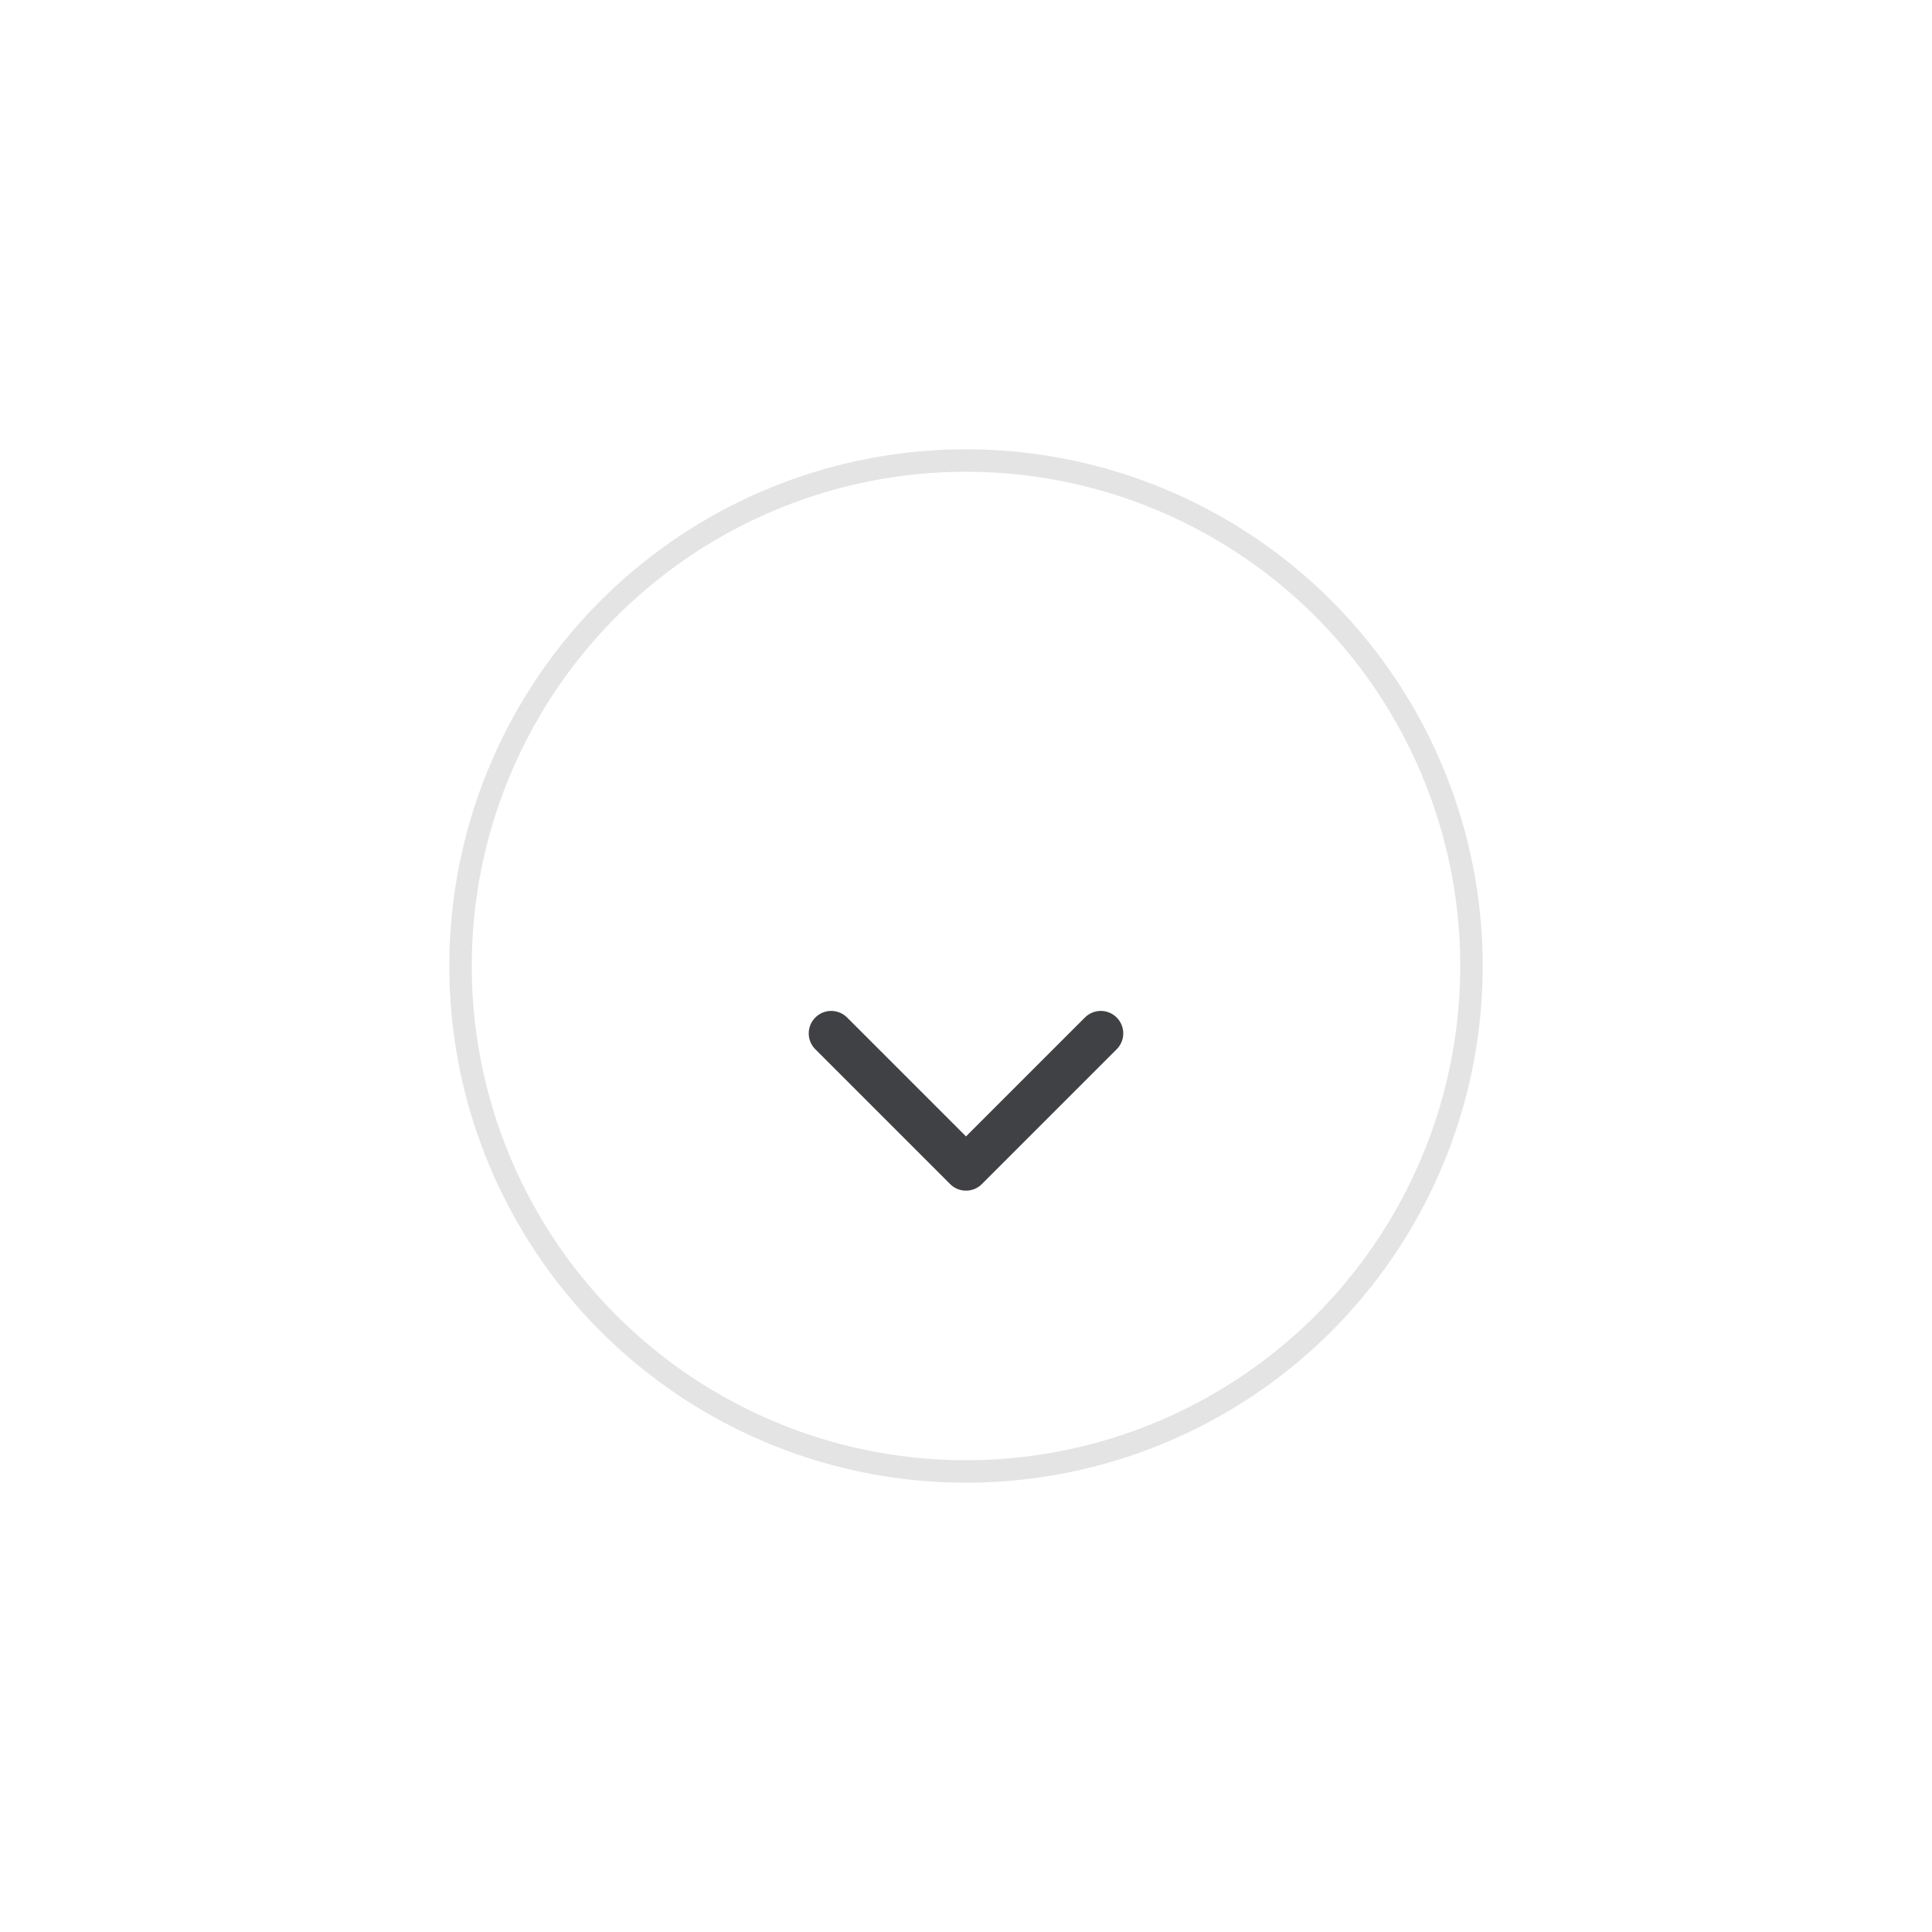 <svg width="86" height="86" viewBox="0 0 86 86" fill="none" xmlns="http://www.w3.org/2000/svg">
<g filter="url(#filter0_d_4394_1266)">
<circle cx="43" cy="43" r="23" fill="white"/>
<circle cx="43" cy="43" r="22.5" stroke="#E4E4E4"/>
</g>
<path fill-rule="evenodd" clip-rule="evenodd" d="M36.293 45.293C36.683 44.902 37.317 44.902 37.707 45.293L43 50.586L48.293 45.293C48.683 44.902 49.317 44.902 49.707 45.293C50.098 45.683 50.098 46.317 49.707 46.707L43.707 52.707C43.317 53.098 42.683 53.098 42.293 52.707L36.293 46.707C35.902 46.317 35.902 45.683 36.293 45.293Z" fill="#404145"/>
<defs>
<filter id="filter0_d_4394_1266" x="0" y="0" width="86" height="86" filterUnits="userSpaceOnUse" color-interpolation-filters="sRGB">
<feFlood flood-opacity="0" result="BackgroundImageFix"/>
<feColorMatrix in="SourceAlpha" type="matrix" values="0 0 0 0 0 0 0 0 0 0 0 0 0 0 0 0 0 0 127 0" result="hardAlpha"/>
<feOffset/>
<feGaussianBlur stdDeviation="10"/>
<feColorMatrix type="matrix" values="0 0 0 0 0 0 0 0 0 0 0 0 0 0 0 0 0 0 0.06 0"/>
<feBlend mode="normal" in2="BackgroundImageFix" result="effect1_dropShadow_4394_1266"/>
<feBlend mode="normal" in="SourceGraphic" in2="effect1_dropShadow_4394_1266" result="shape"/>
</filter>
</defs>
</svg>

